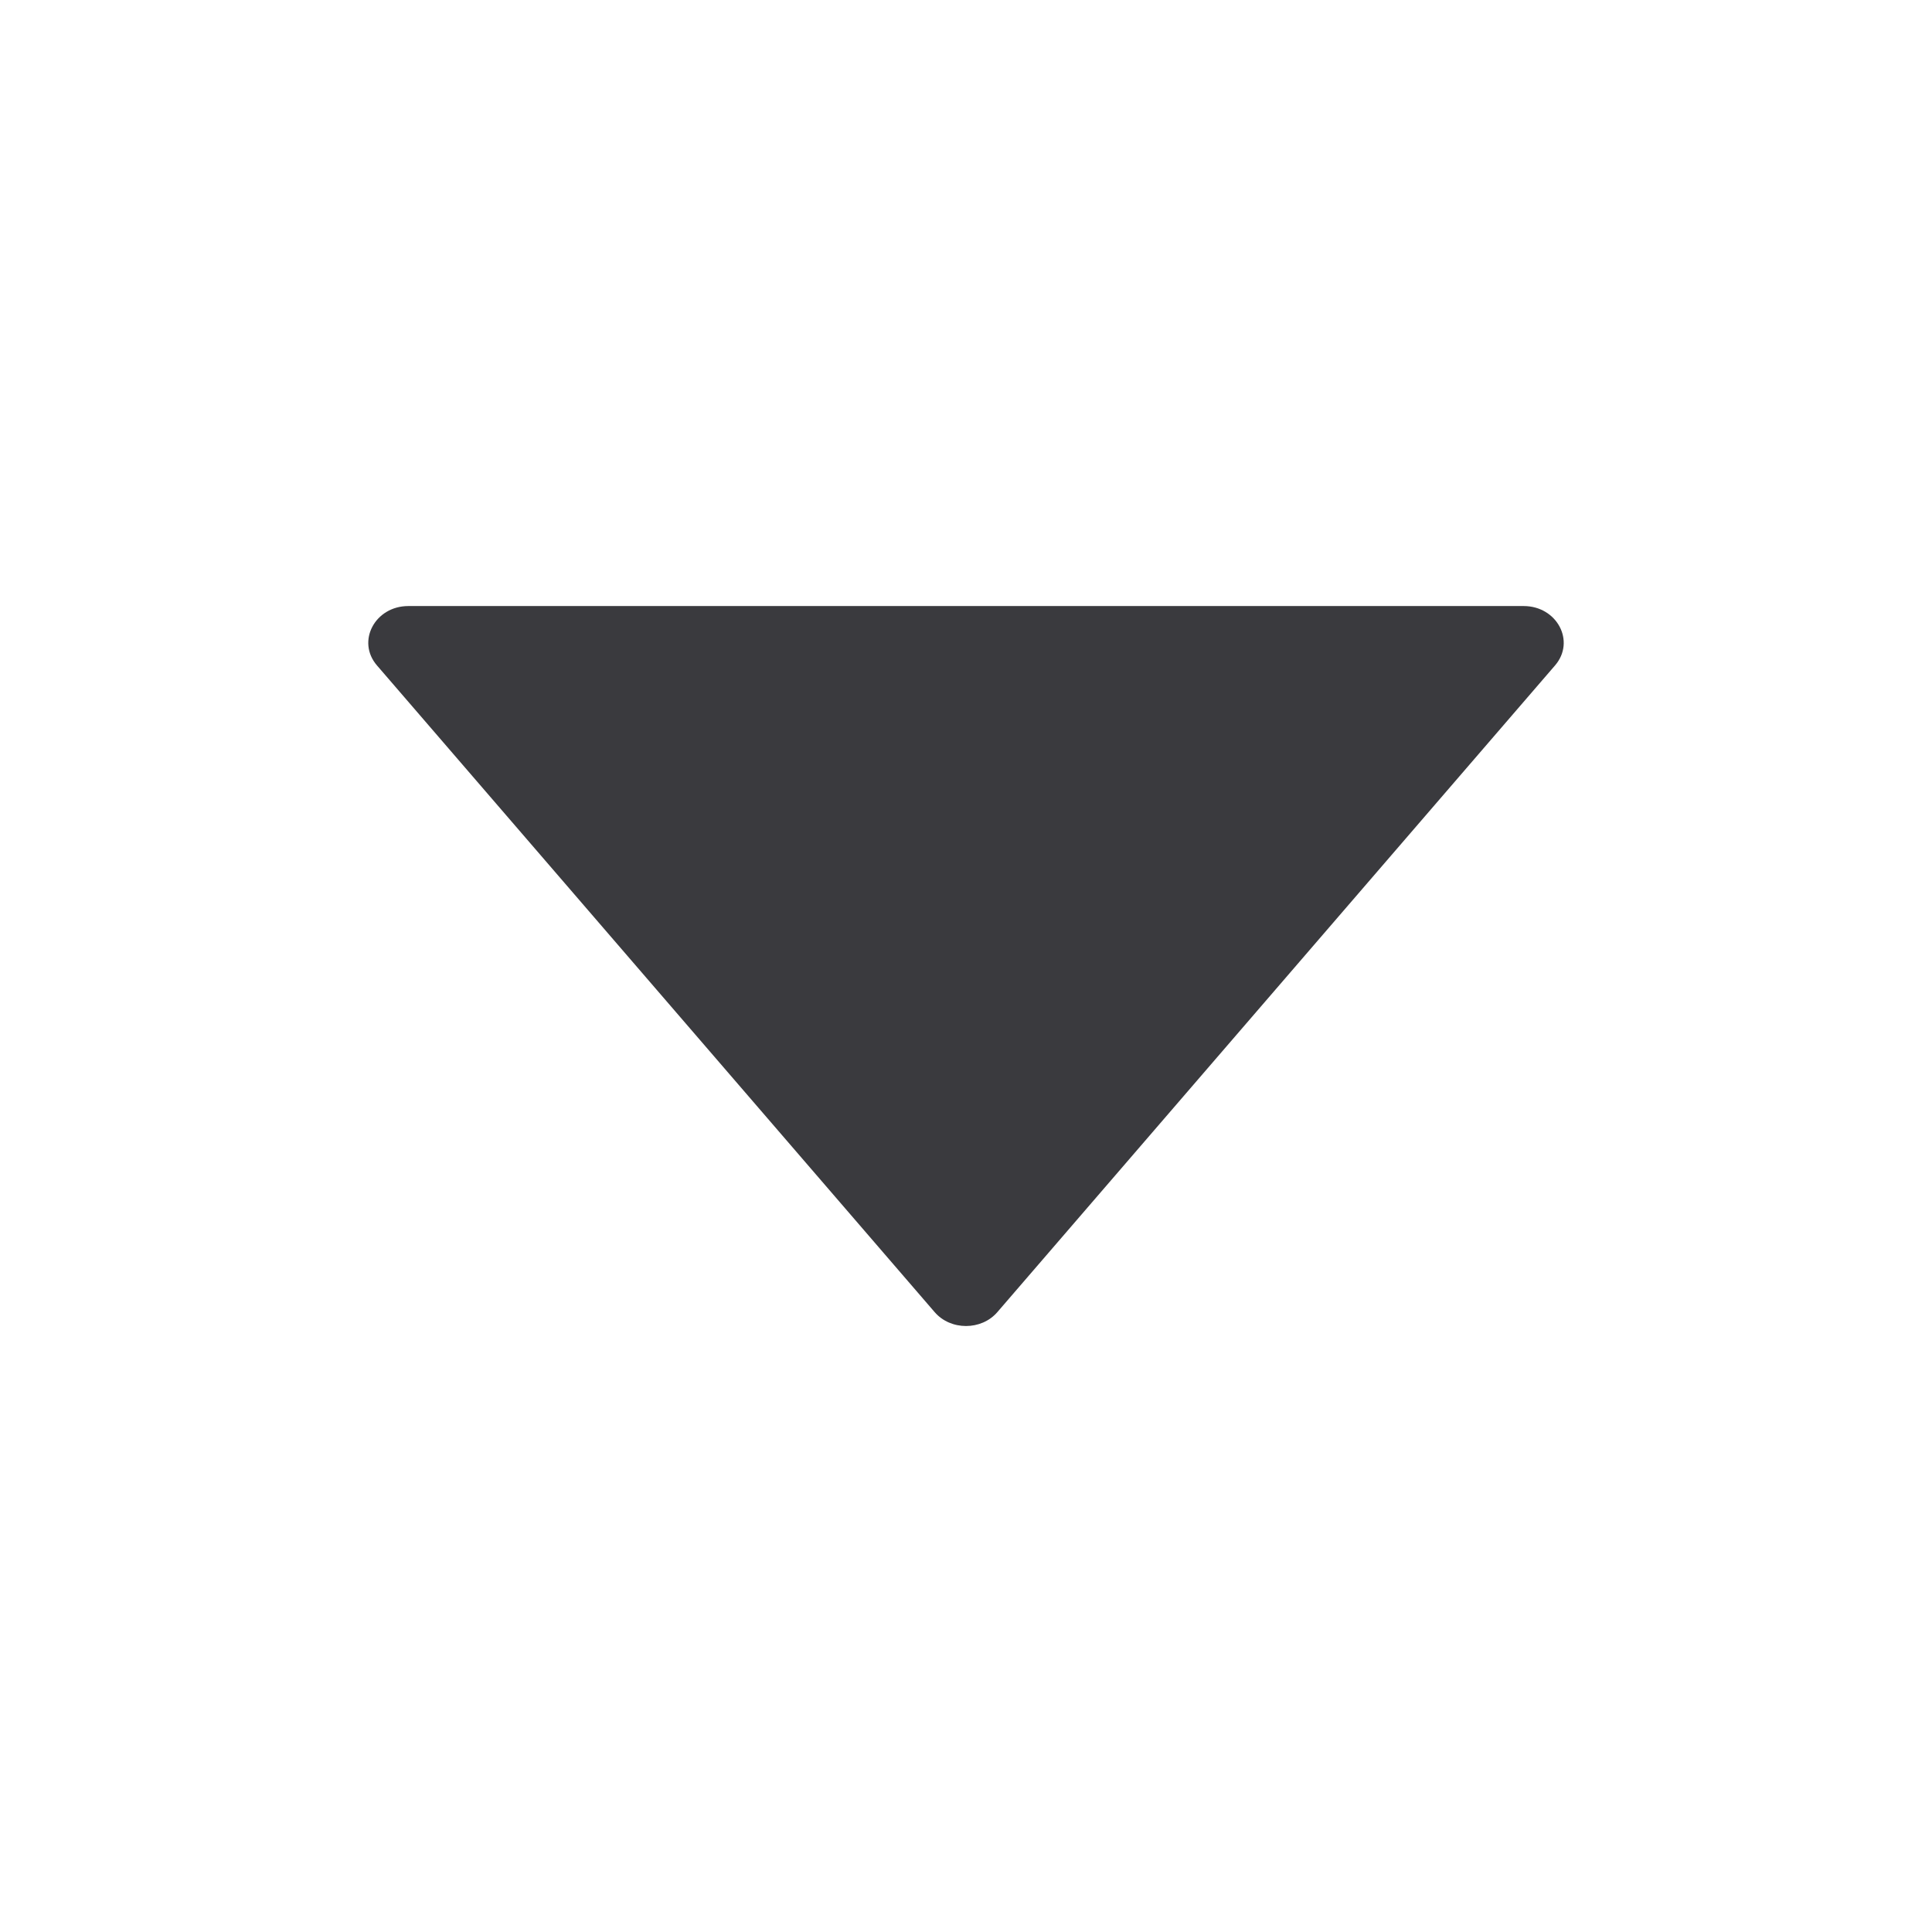 <svg width="16" height="16" viewBox="0 0 16 16" fill="none" xmlns="http://www.w3.org/2000/svg">
<g id="icon / CaretDownFilled">
<path id="Vector" d="M8.26 10.866L12.878 5.511C13.05 5.312 12.895 5.019 12.618 5.019L3.382 5.019C3.105 5.019 2.95 5.312 3.122 5.511L7.74 10.866C7.872 11.02 8.128 11.02 8.26 10.866Z" fill="#3A3A3E"/>
</g>
</svg>
